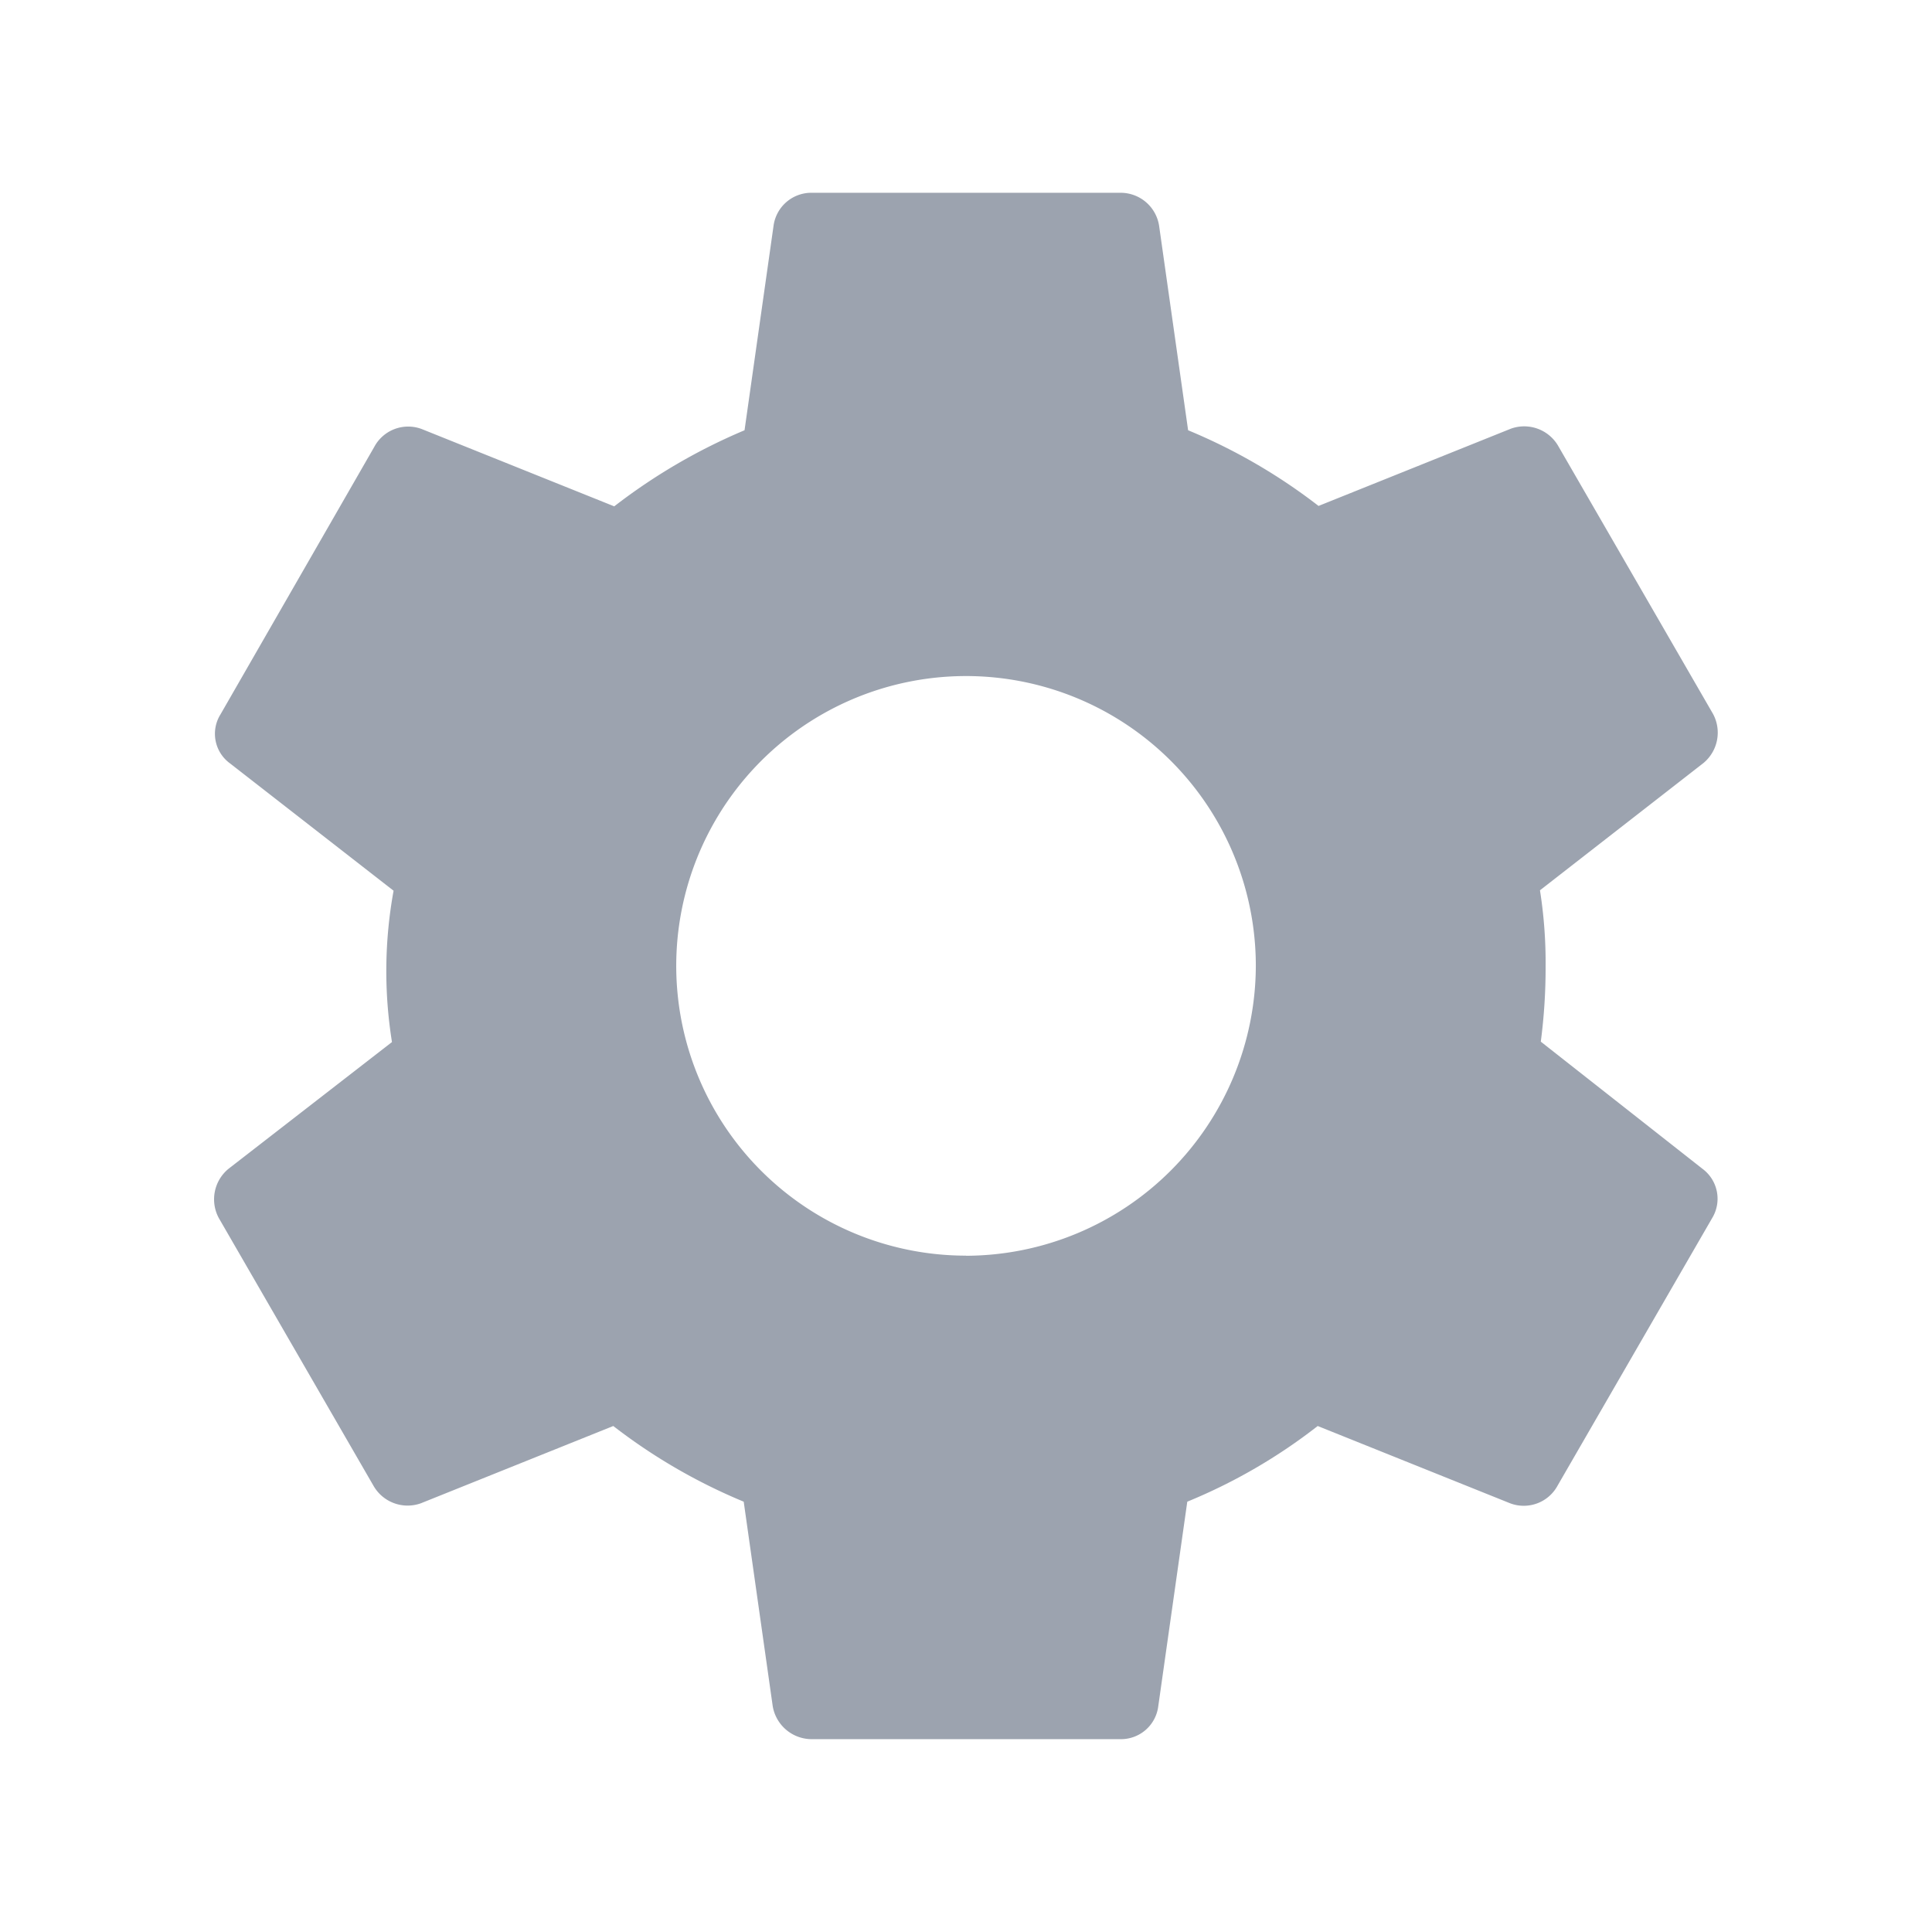 <svg id="settings_black_24dp" xmlns="http://www.w3.org/2000/svg" width="32.501" height="32.501" viewBox="0 0 32.501 32.501">
  <path id="Path_14" data-name="Path 14" d="M0,0H32.5V32.5H0Z" fill="none"/>
  <path id="Path_15" data-name="Path 15" d="M24.977,16.673a9.58,9.58,0,0,0,.081-1.273,7.823,7.823,0,0,0-.095-1.273l2.749-2.14a.664.664,0,0,0,.163-.826l-2.6-4.5a.661.661,0,0,0-.8-.3l-3.237,1.3a9.566,9.566,0,0,0-2.194-1.273l-.488-3.44a.655.655,0,0,0-.65-.555h-5.2a.641.641,0,0,0-.636.555l-.488,3.44A9.778,9.778,0,0,0,9.39,7.668l-3.237-1.3a.647.647,0,0,0-.8.3l-2.587,4.5a.616.616,0,0,0,.163.826l2.749,2.14a7.534,7.534,0,0,0-.027,2.546L2.9,18.813a.664.664,0,0,0-.163.826l2.6,4.5a.661.661,0,0,0,.8.3l3.237-1.3a9.566,9.566,0,0,0,2.194,1.273l.488,3.44a.666.666,0,0,0,.65.555h5.2a.632.632,0,0,0,.636-.555l.488-3.44a9.288,9.288,0,0,0,2.194-1.273l3.237,1.3a.647.647,0,0,0,.8-.3l2.6-4.5a.627.627,0,0,0-.163-.826Zm-9.669,3.6A4.875,4.875,0,1,1,20.183,15.4,4.889,4.889,0,0,1,15.308,20.275Z" transform="translate(0.943 0.85)" fill="#9ca3af"/>
</svg>
